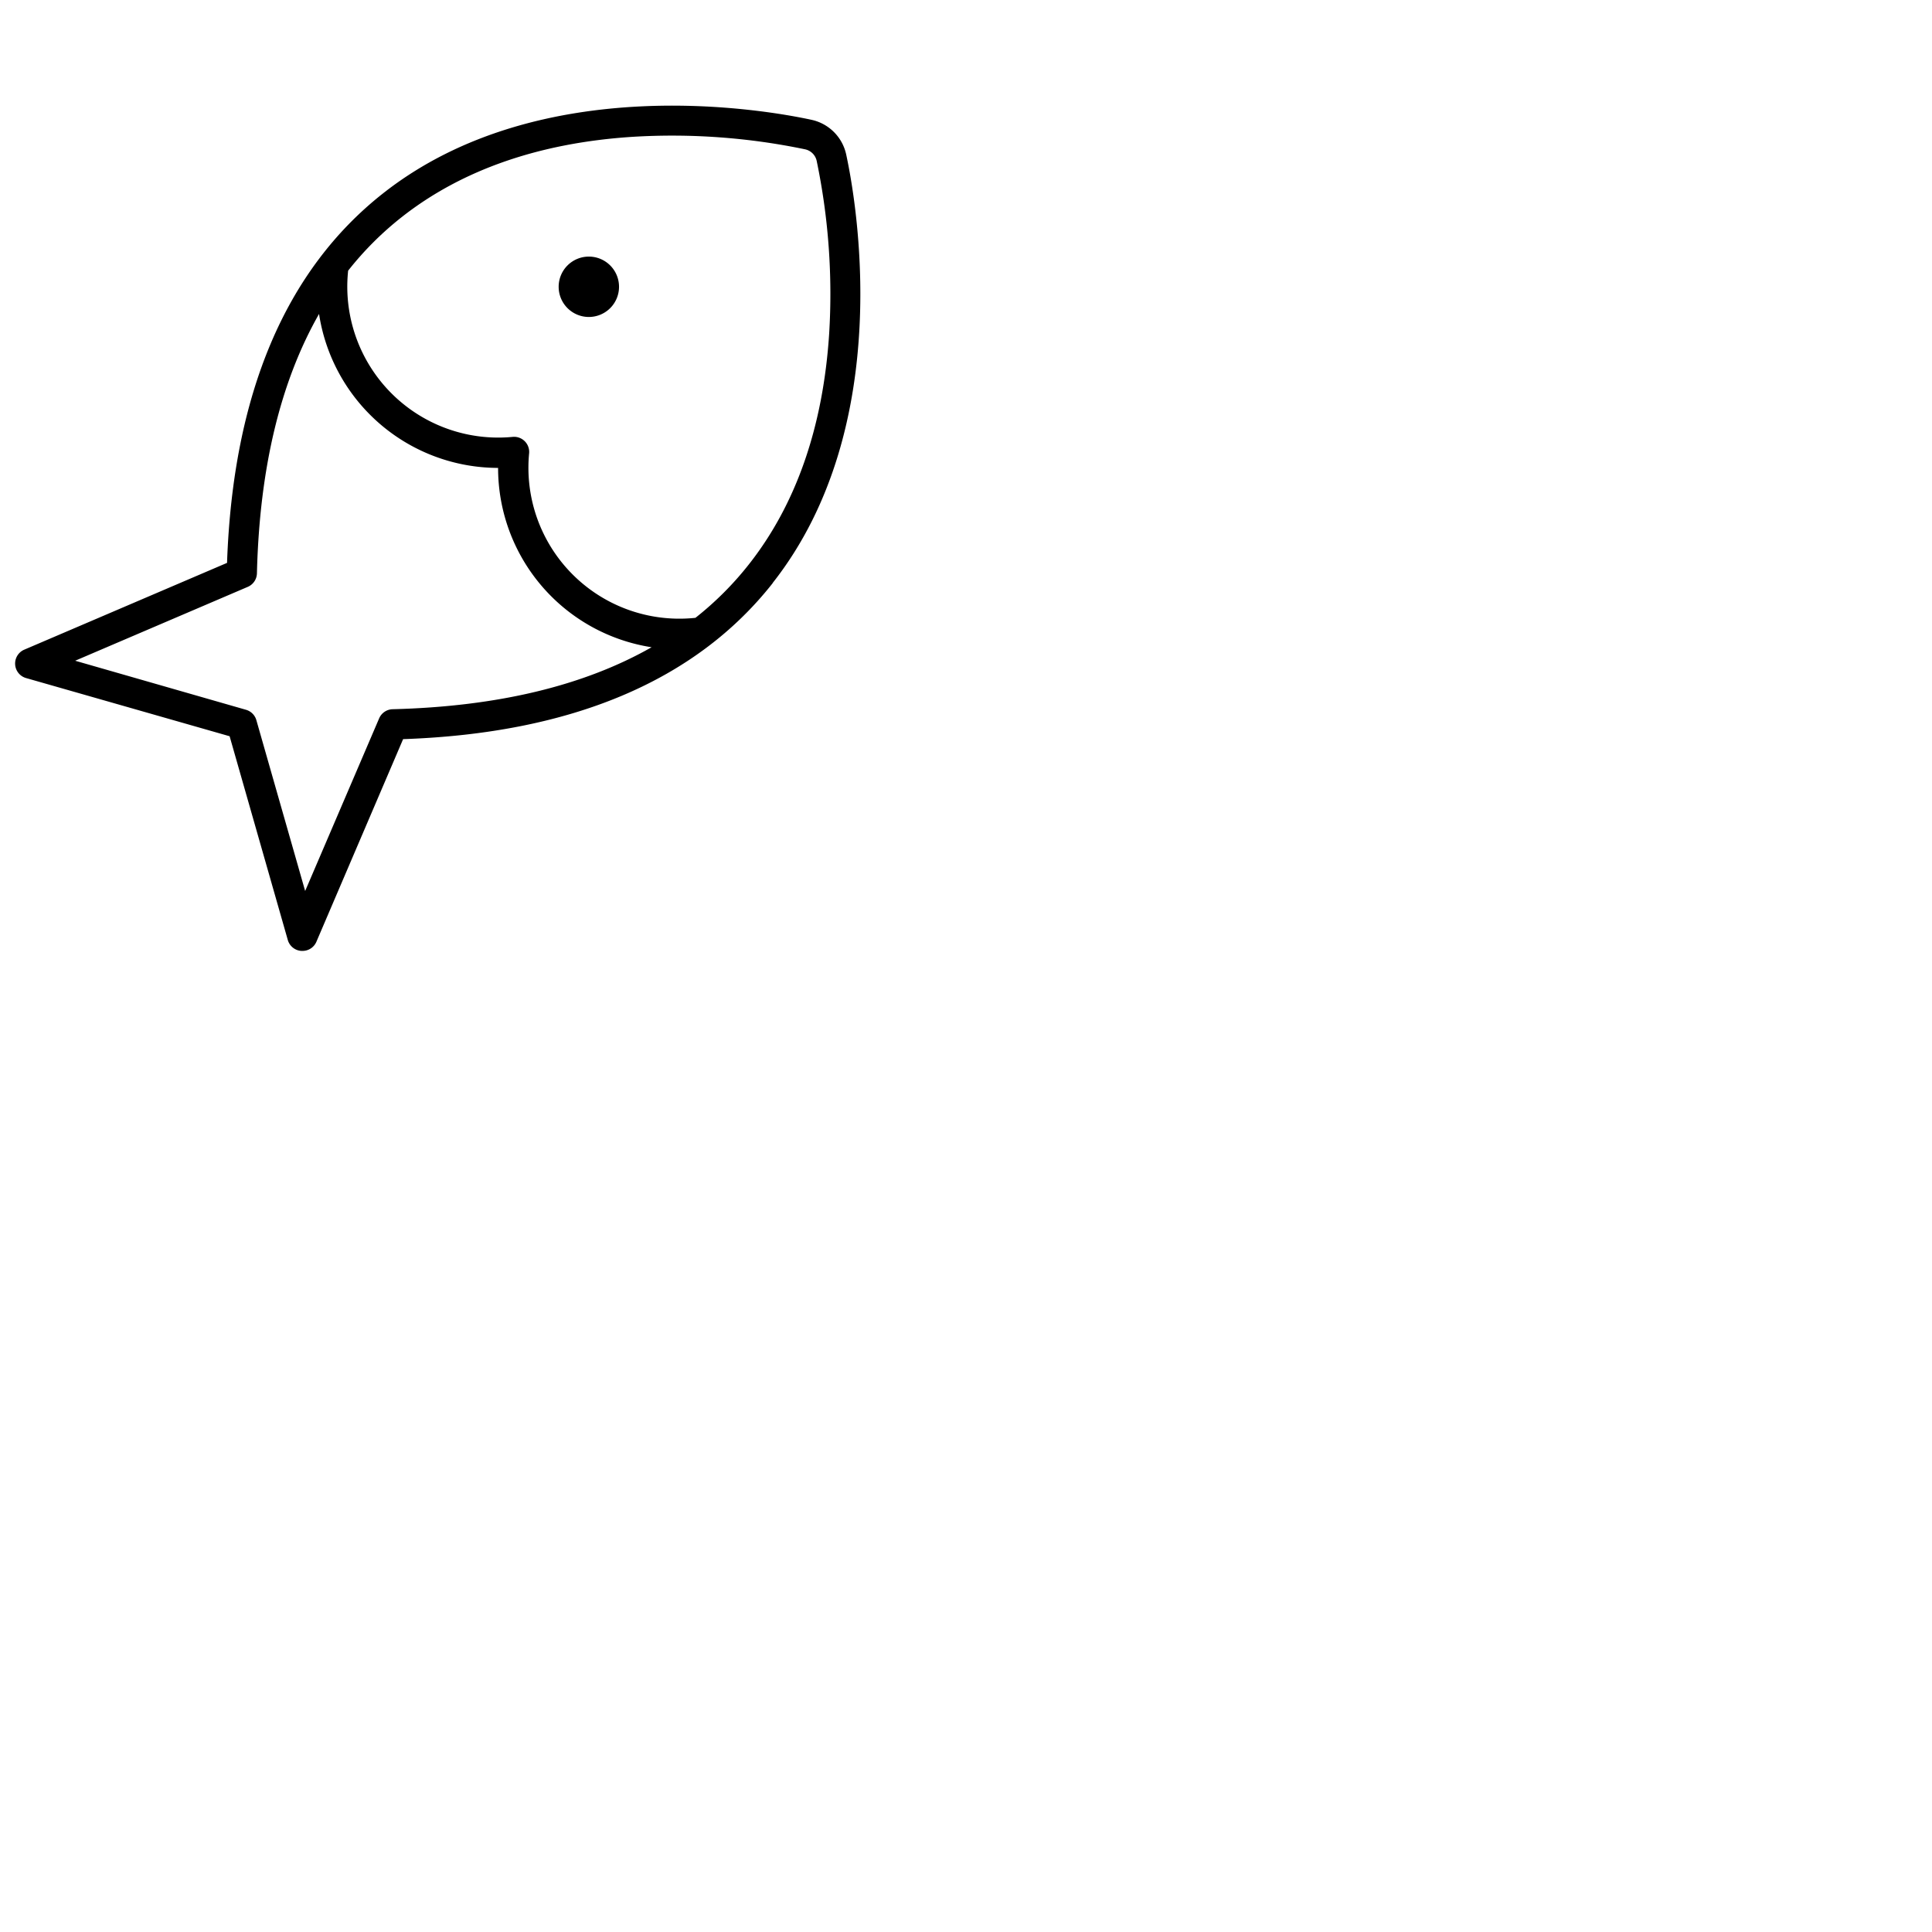 <svg xmlns="http://www.w3.org/2000/svg" version="1.1" viewBox="0 0 512 512" fill="currentColor"><path fill="currentColor" d="M164.05 76a8 8 0 1 1-8-8a8 8 0 0 1 8 8m40.72 78.54c-20.38 25.9-53.33 39.8-97.94 41.34l-23 53.74a4 4 0 0 1-3.71 2.38h-.26a4 4 0 0 1-3.59-2.89l-15.42-54L6.9 179.69a4 4 0 0 1-.47-7.52l53.74-23c1.55-44.62 15.46-77.56 41.36-97.94c41.8-32.9 101.9-22 113.52-19.48a12 12 0 0 1 9.2 9.19c2.52 11.63 13.42 71.76-19.48 113.55Zm-32 17A48.07 48.07 0 0 1 132 124a48.07 48.07 0 0 1-47.45-40.8c-10.27 18-15.79 41-16.46 68.74a4 4 0 0 1-2.42 3.58L19.92 175.1l45.27 13a4 4 0 0 1 2.75 2.75l12.93 45.27l19.61-45.75a4 4 0 0 1 3.58-2.42c27.76-.7 50.75-6.22 68.75-16.5Zm43.66-128.9a4 4 0 0 0-3.07-3.07a172.71 172.71 0 0 0-45.72-3.31C143 37.85 122.39 45 106.48 57.52a85 85 0 0 0-14.22 14.21a40 40 0 0 0 43.6 44.05a4 4 0 0 1 4.36 4.36a40 40 0 0 0 44.08 43.59a85 85 0 0 0 14.18-14.19c12.52-15.9 19.67-36.48 21.26-61.17a172.84 172.84 0 0 0-3.31-45.73"/></svg>